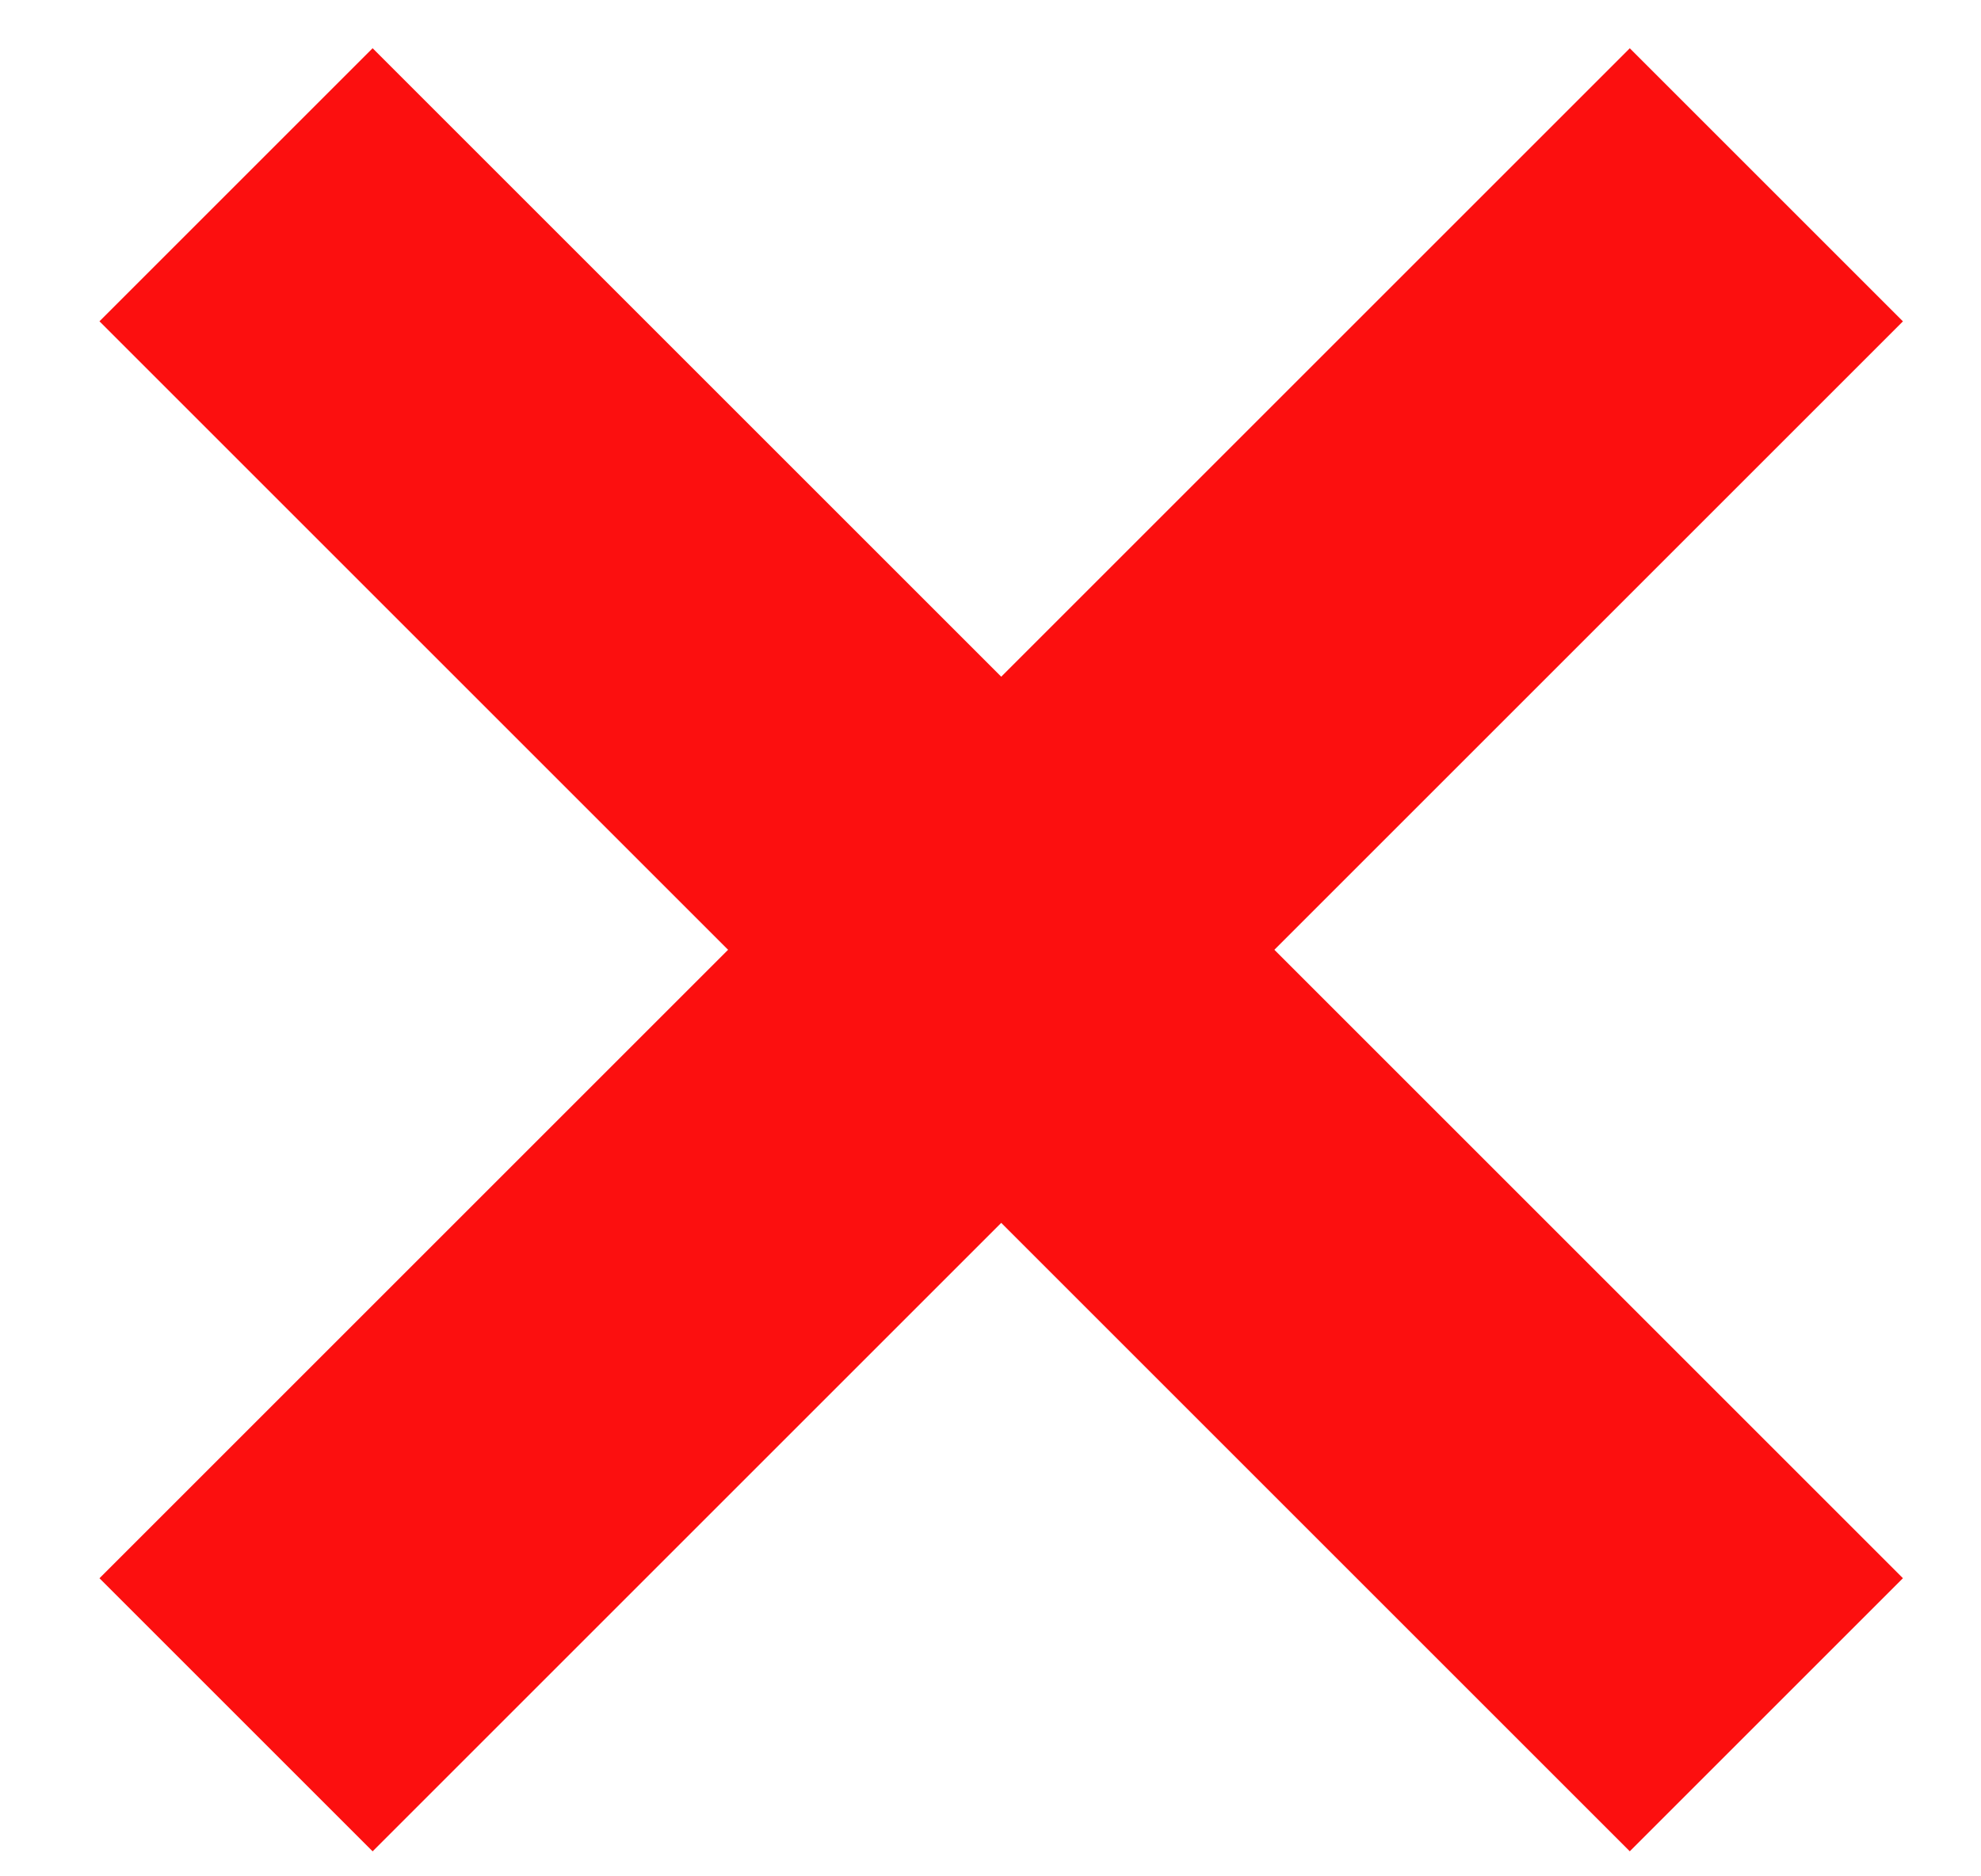 <svg width="19" height="18" viewBox="0 0 19 18" fill="none" xmlns="http://www.w3.org/2000/svg">
<rect x="16.837" y="15.14" width="1.705" height="18.757" transform="rotate(135 16.837 15.14)" fill="#FC0F0F" stroke="#FC0F0F" stroke-width="2"/>
<rect x="3.574" y="16.346" width="1.705" height="18.757" transform="rotate(-135 3.574 16.346)" fill="#FC0F0F" stroke="#FC0F0F" stroke-width="2"/>
</svg>
 